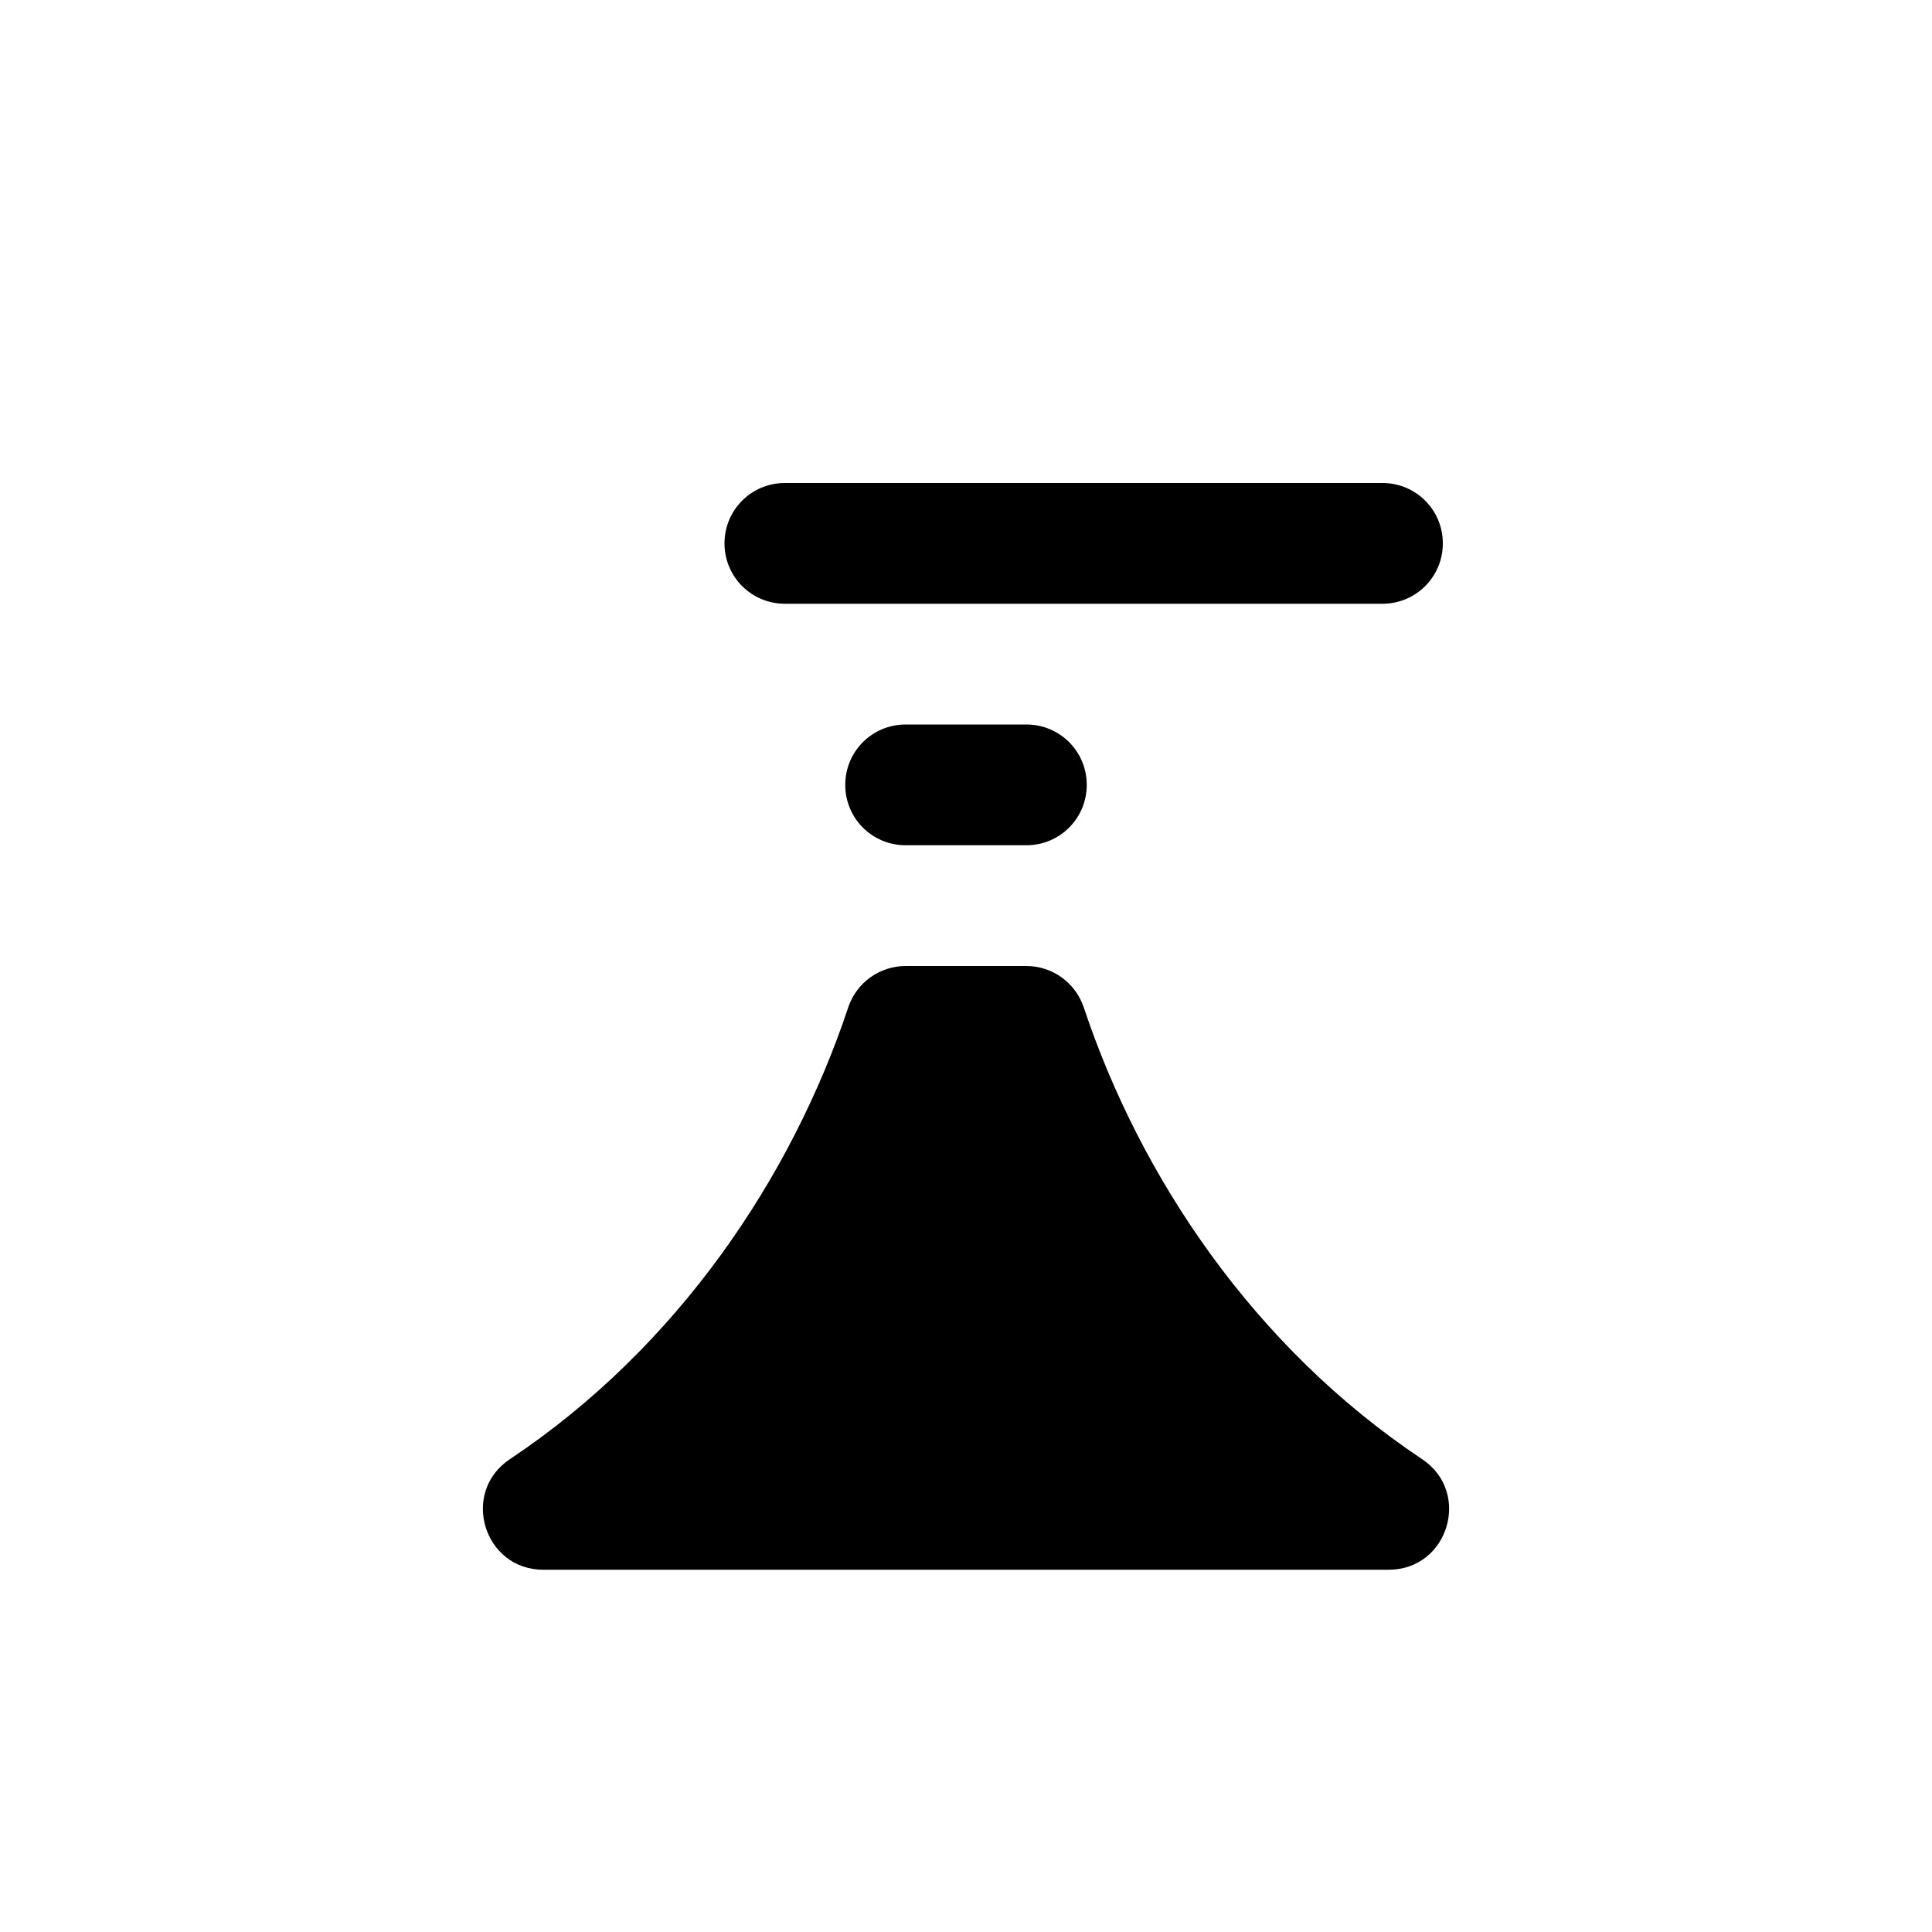 <?xml version="1.0" encoding="utf-8" ?>
<svg baseProfile="full" height="16" version="1.1" width="16" xmlns="http://www.w3.org/2000/svg" xmlns:ev="http://www.w3.org/2001/xml-events" xmlns:xlink="http://www.w3.org/1999/xlink"><defs /><path d="M 7.5,8.0 C 7.285,8 7.093,8.138 7.025,8.342 C 6.557,9.747 5.616,11.155 4.223,12.084 C 3.811,12.358 4.005,13 4.5,13.0 L 11.5,13.0 C 11.995,13 12.189,12.358 11.777,12.084 C 10.384,11.155 9.443,9.747 8.975,8.342 C 8.906,8.138 8.715,8 8.5,8.0 L 7.5,8.0" fill="#000" /><path d="M 6.5,4.0 C 6.223,4.0 6.0,4.223 6.0,4.5 C 6.0,4.777 6.223,5.0 6.5,5.0 L 11.449,5.0 C 11.726,5.0 11.949,4.777 11.949,4.5 C 11.949,4.223 11.726,4.0 11.449,4.0 L 6.5,4.0 M 7.5,6.0 C 7.223,6.0 7.0,6.223 7.0,6.5 C 7.0,6.777 7.223,7.0 7.5,7.0 L 8.5,7.0 C 8.777,7.0 9.0,6.777 9.0,6.5 C 9.0,6.223 8.777,6.0 8.5,6.0 L 7.5,6.0" fill="#000" /></svg>